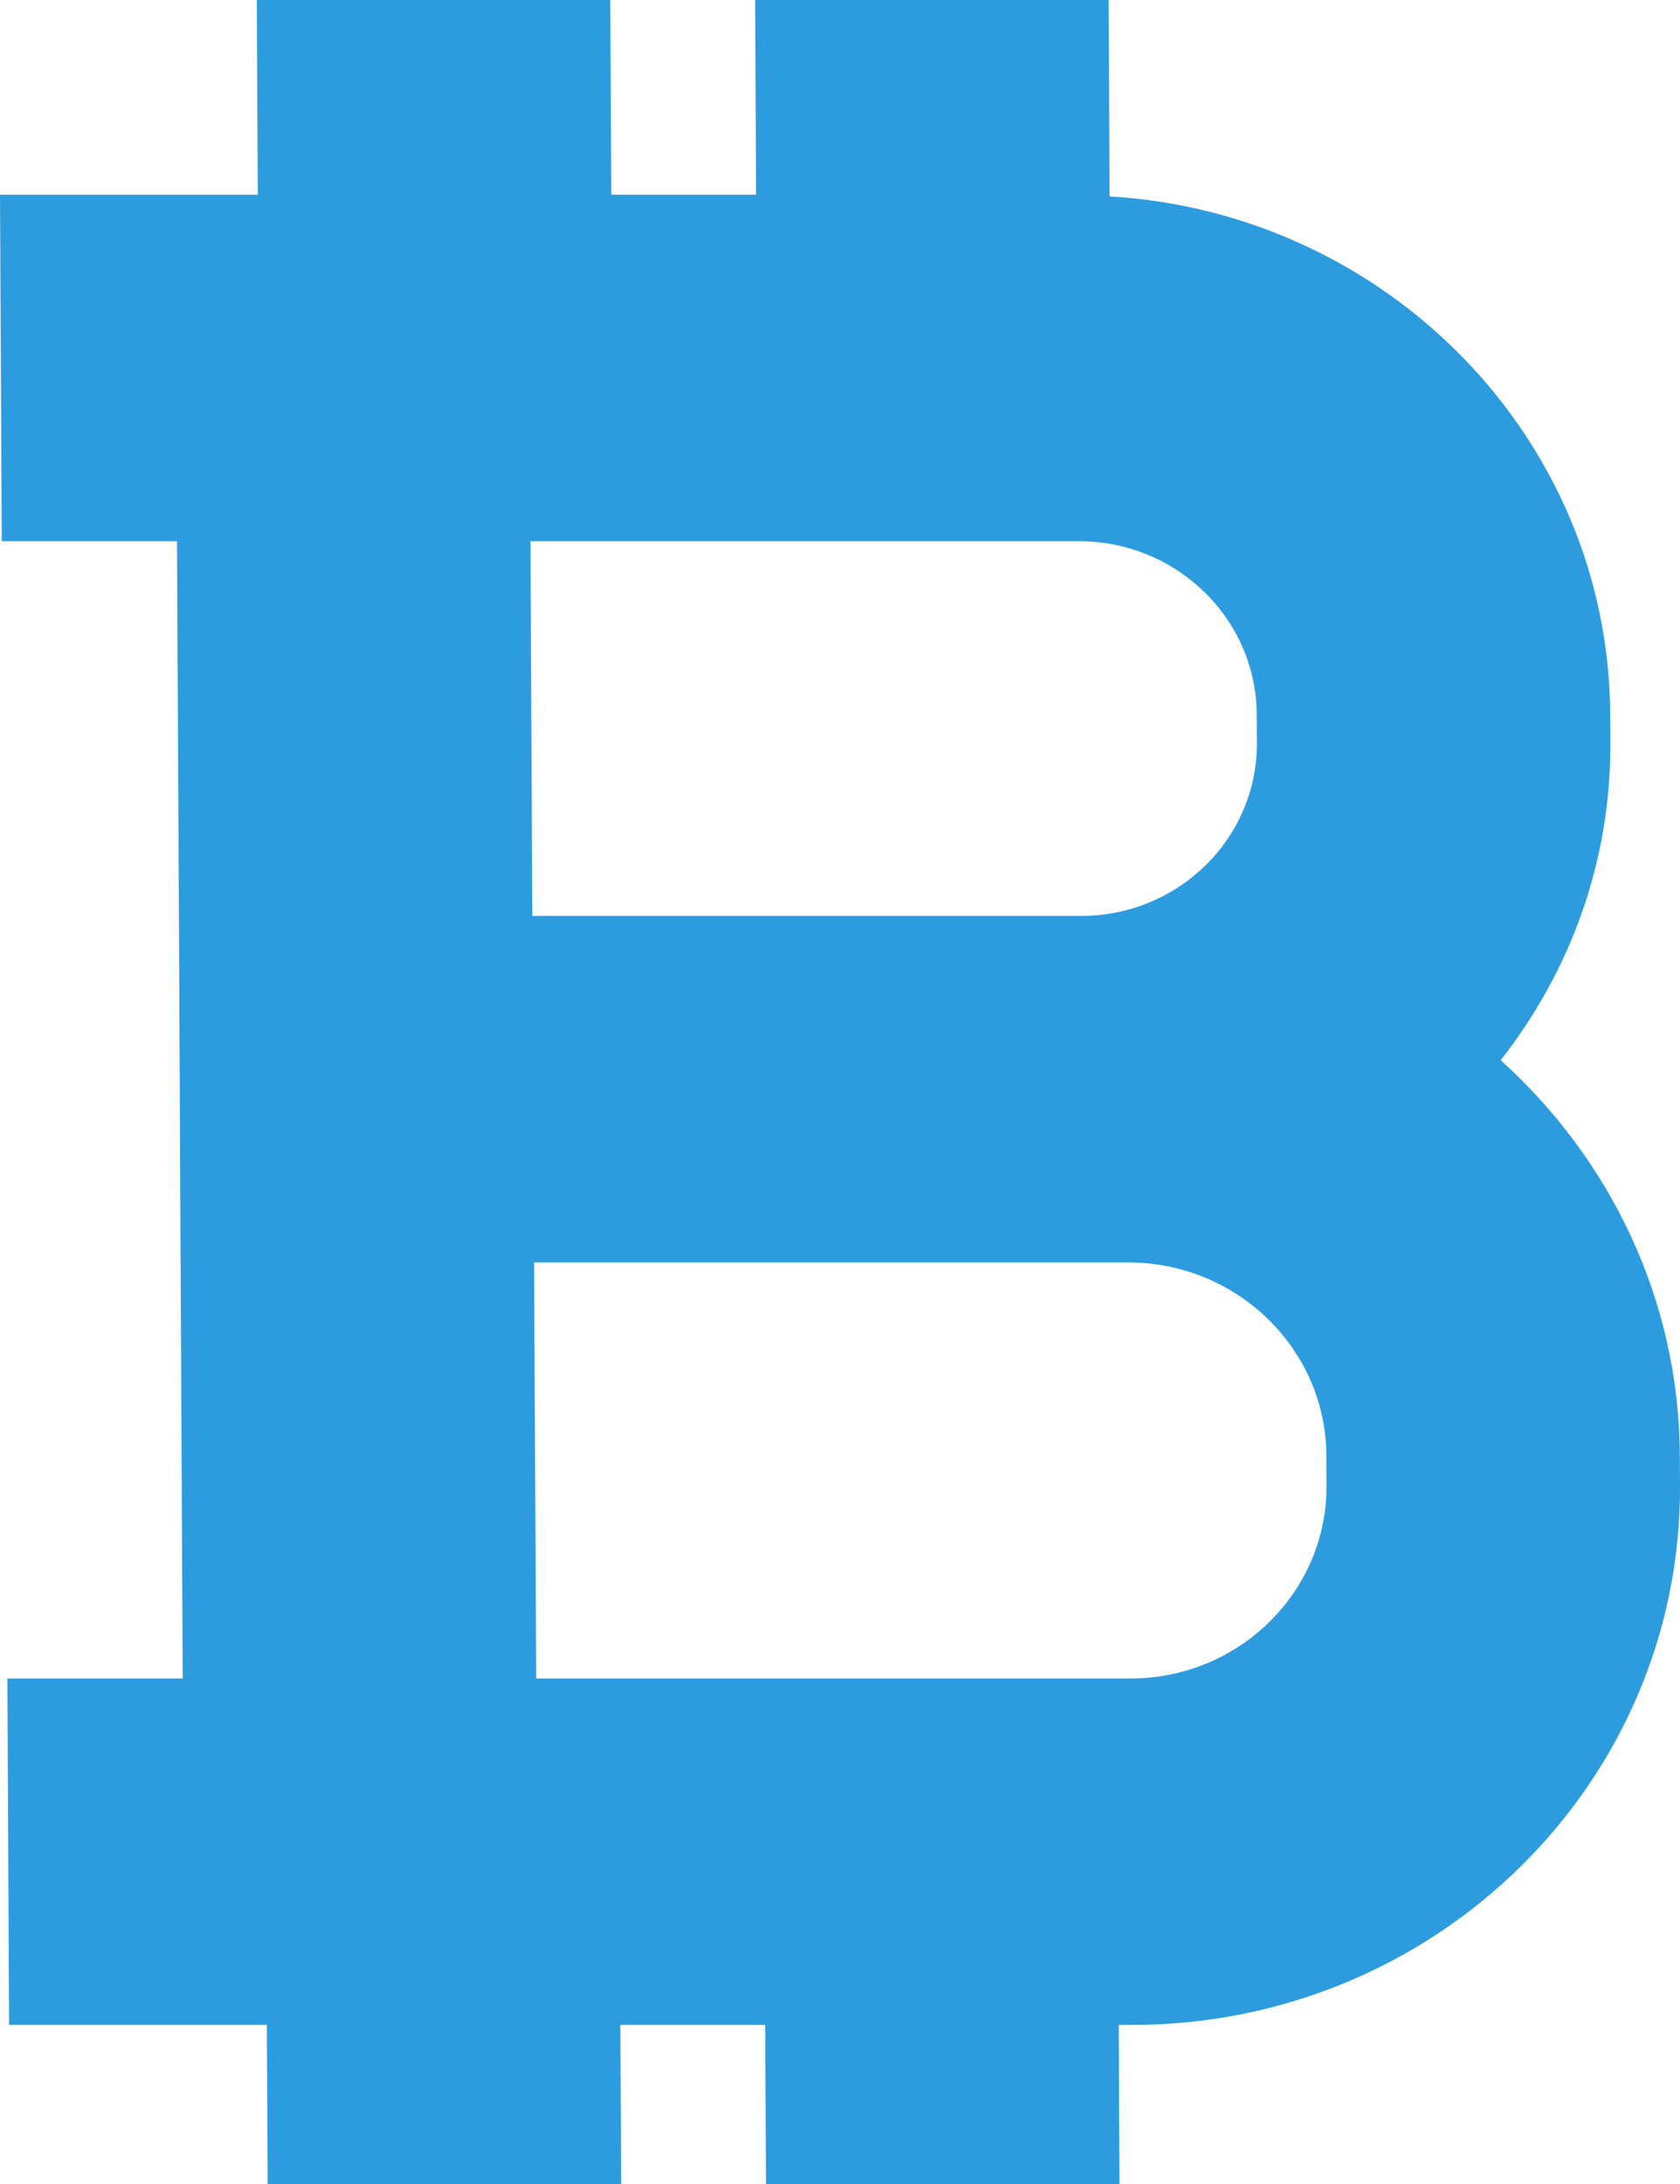 <?xml version="1.0" encoding="UTF-8"?>
<svg width="20px" height="26px" viewBox="0 0 20 26" version="1.1" xmlns="http://www.w3.org/2000/svg" xmlns:xlink="http://www.w3.org/1999/xlink">
    <!-- Generator: Sketch 48.1 (47250) - http://www.bohemiancoding.com/sketch -->
    <title>bitcoin-selected</title>
    <desc>Created with Sketch.</desc>
    <defs></defs>
    <g id="Artboard-2" stroke="none" stroke-width="1" fill="none" fill-rule="evenodd" transform="translate(-28, -20)">
        <path d="M34.315,26.443 L34.337,30.904 L40.869,30.904 C42.029,30.904 42.969,29.98 42.963,28.843 L42.961,28.504 C42.956,27.367 42.006,26.443 40.846,26.443 L35.209,26.443 L34.315,26.443 M43.792,37.685 L43.79,37.326 C43.784,36.059 42.726,35.029 41.433,35.029 L40.889,35.029 L34.358,35.029 L34.383,39.982 L35.277,39.982 L41.457,39.982 C42.751,39.982 43.798,38.951 43.792,37.685 M45.865,32.621 C47.165,33.795 47.989,35.467 47.998,37.326 L48,37.685 C48.017,41.224 45.092,44.106 41.478,44.106 L41.318,44.106 L41.327,46 L37.119,46 L37.11,44.106 L35.385,44.106 L35.395,46 L31.187,46 L31.177,44.106 L30.195,44.106 L28.108,44.106 L28.088,39.982 L30.175,39.982 L30.15,35.029 L30.13,30.904 L30.107,26.443 L28.021,26.443 L28,22.318 L30.087,22.318 L31.069,22.318 L31.057,20 L35.265,20 L35.277,22.318 L37.001,22.318 L36.99,20 L41.198,20 L41.209,22.338 C44.513,22.534 47.153,25.22 47.169,28.504 L47.171,28.843 C47.178,30.266 46.687,31.574 45.865,32.621" id="bitcoin-selected" fill="#2C9CDF"></path>
    </g>
</svg>